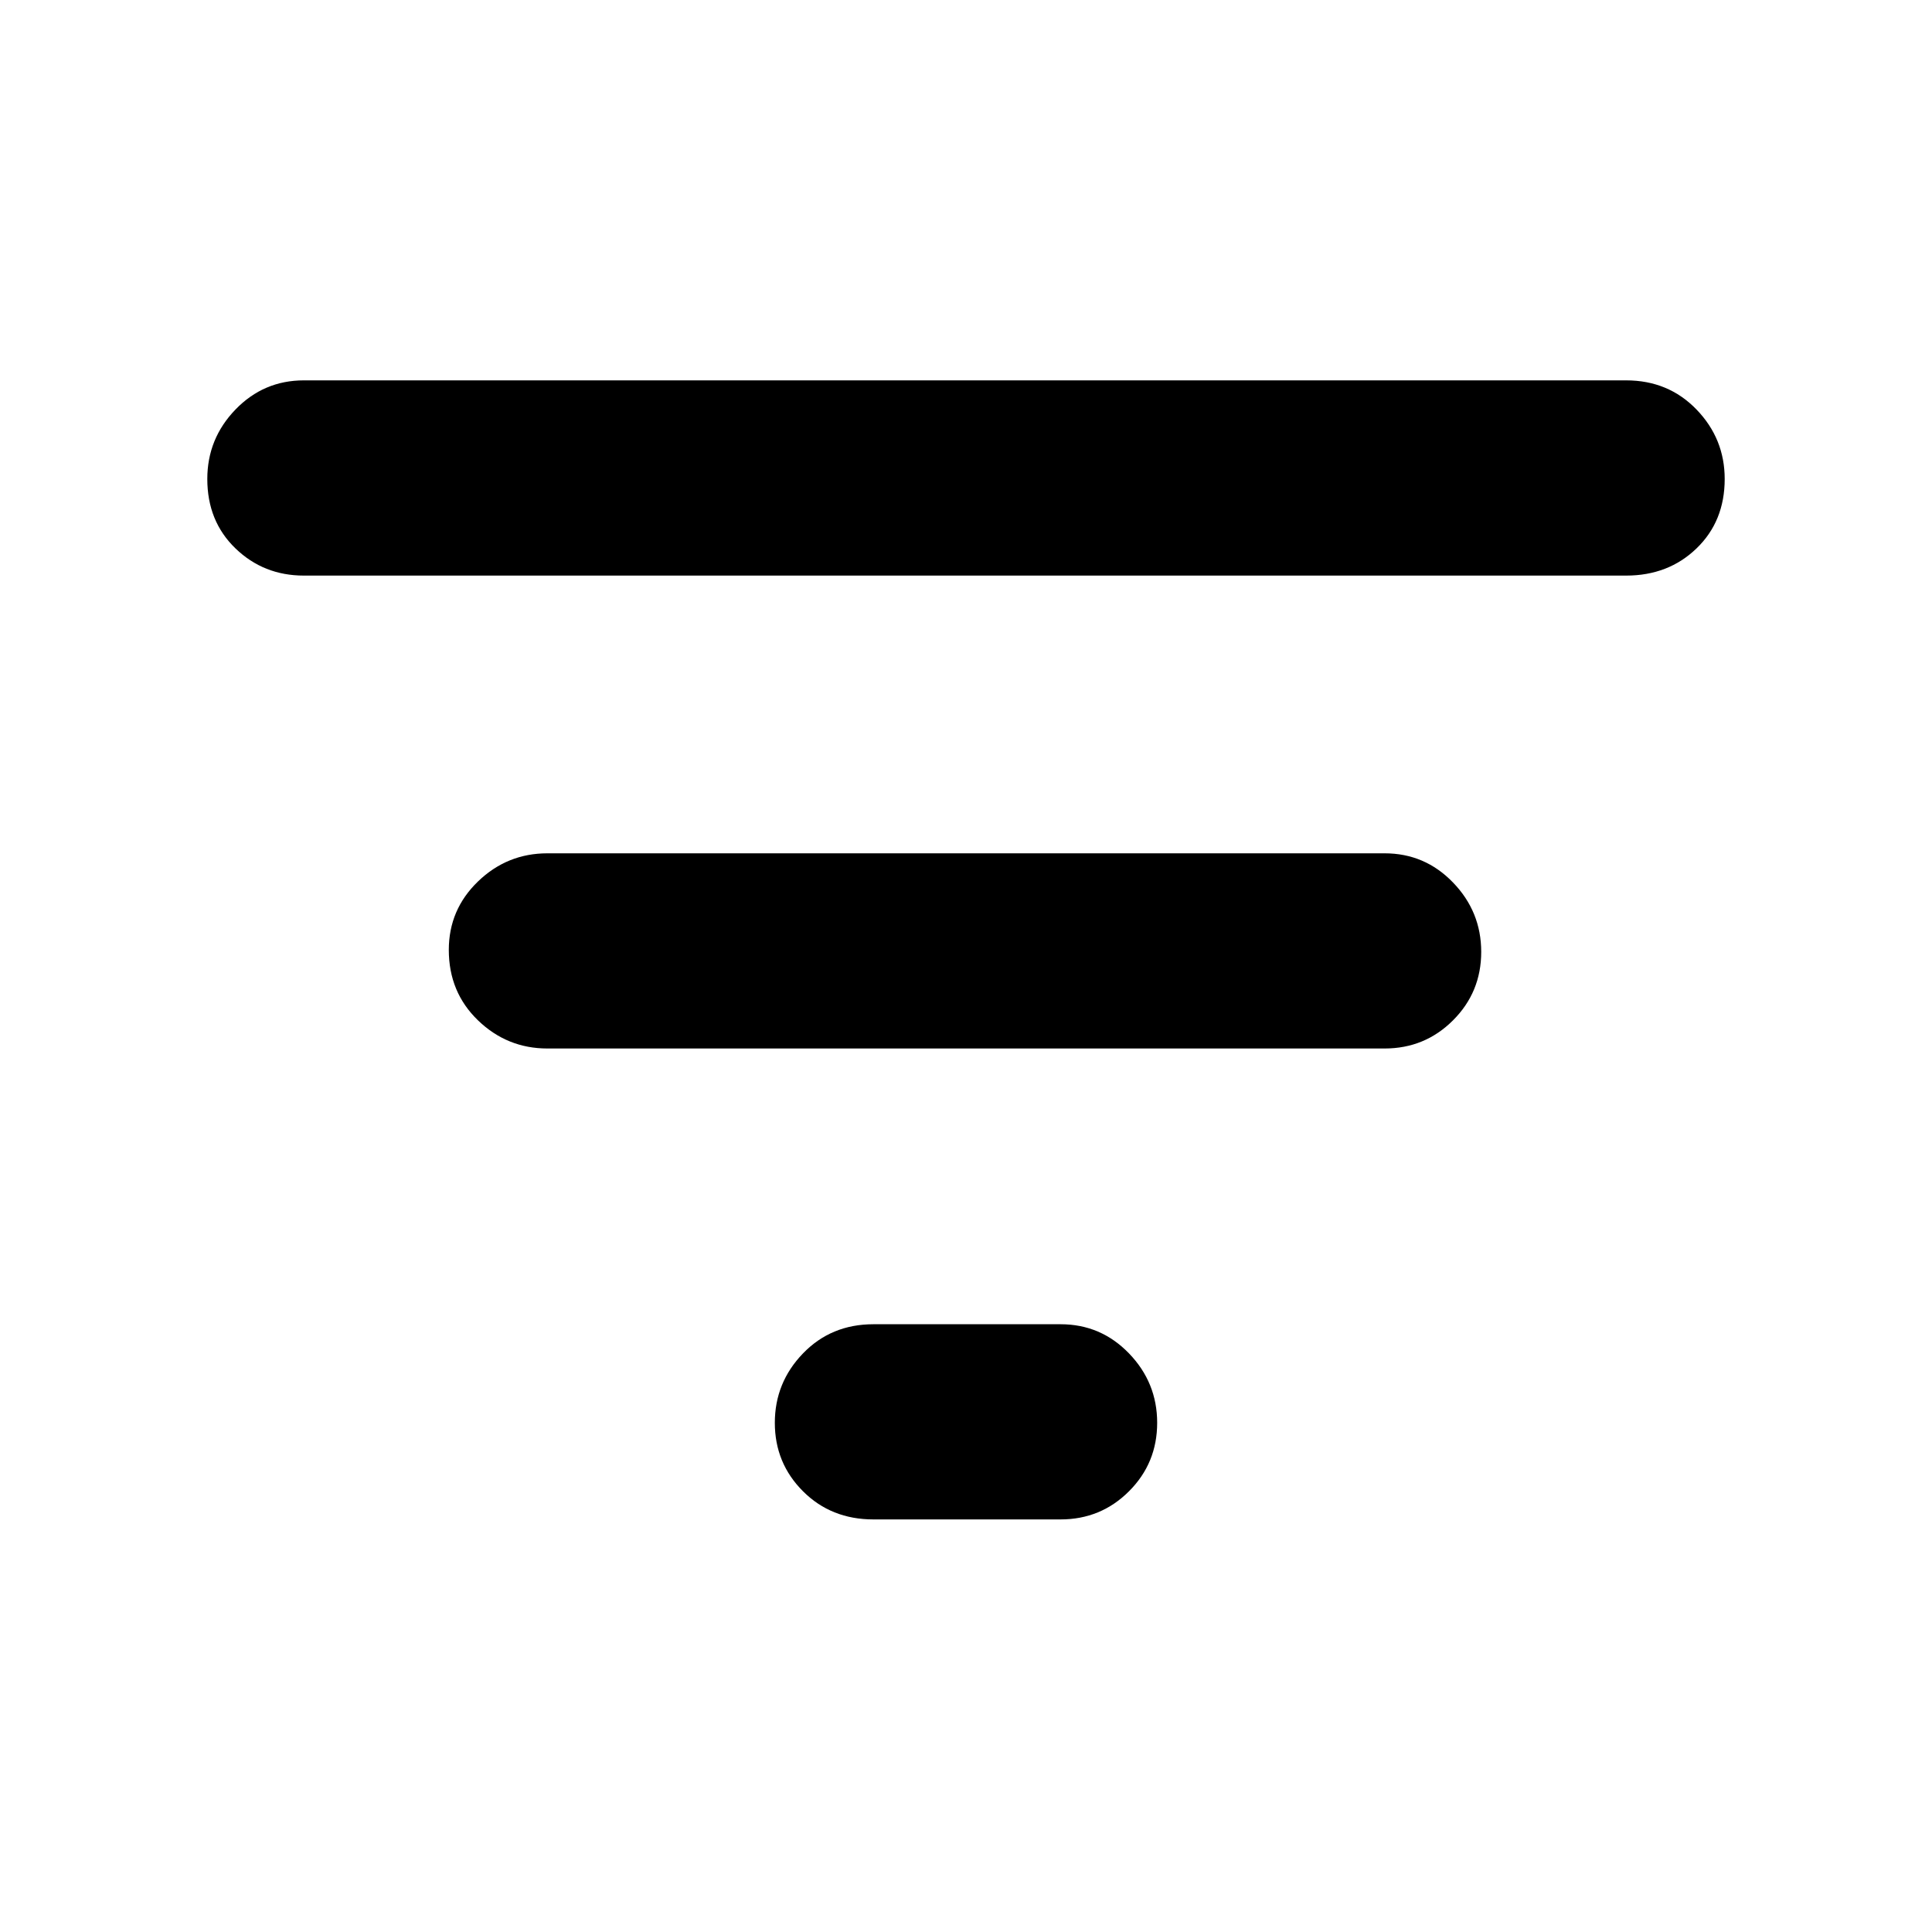 <svg xmlns="http://www.w3.org/2000/svg" height="40" width="40"><path d="M18.083 31.458q-.875 0-1.458-.583t-.583-1.417q0-.833.583-1.437.583-.604 1.458-.604h3.875q.834 0 1.417.604.583.604.583 1.437 0 .834-.583 1.417-.583.583-1.417.583ZM6.292 11.917q-.834 0-1.417-.563-.583-.562-.583-1.437 0-.834.583-1.438t1.417-.604h27.375q.875 0 1.458.604t.583 1.438q0 .875-.583 1.437-.583.563-1.458.563Zm5.041 9.791q-.833 0-1.437-.583-.604-.583-.604-1.458 0-.834.604-1.417.604-.583 1.437-.583h17.334q.833 0 1.416.604.584.604.584 1.437 0 .834-.584 1.417-.583.583-1.416.583Z"/></svg>
